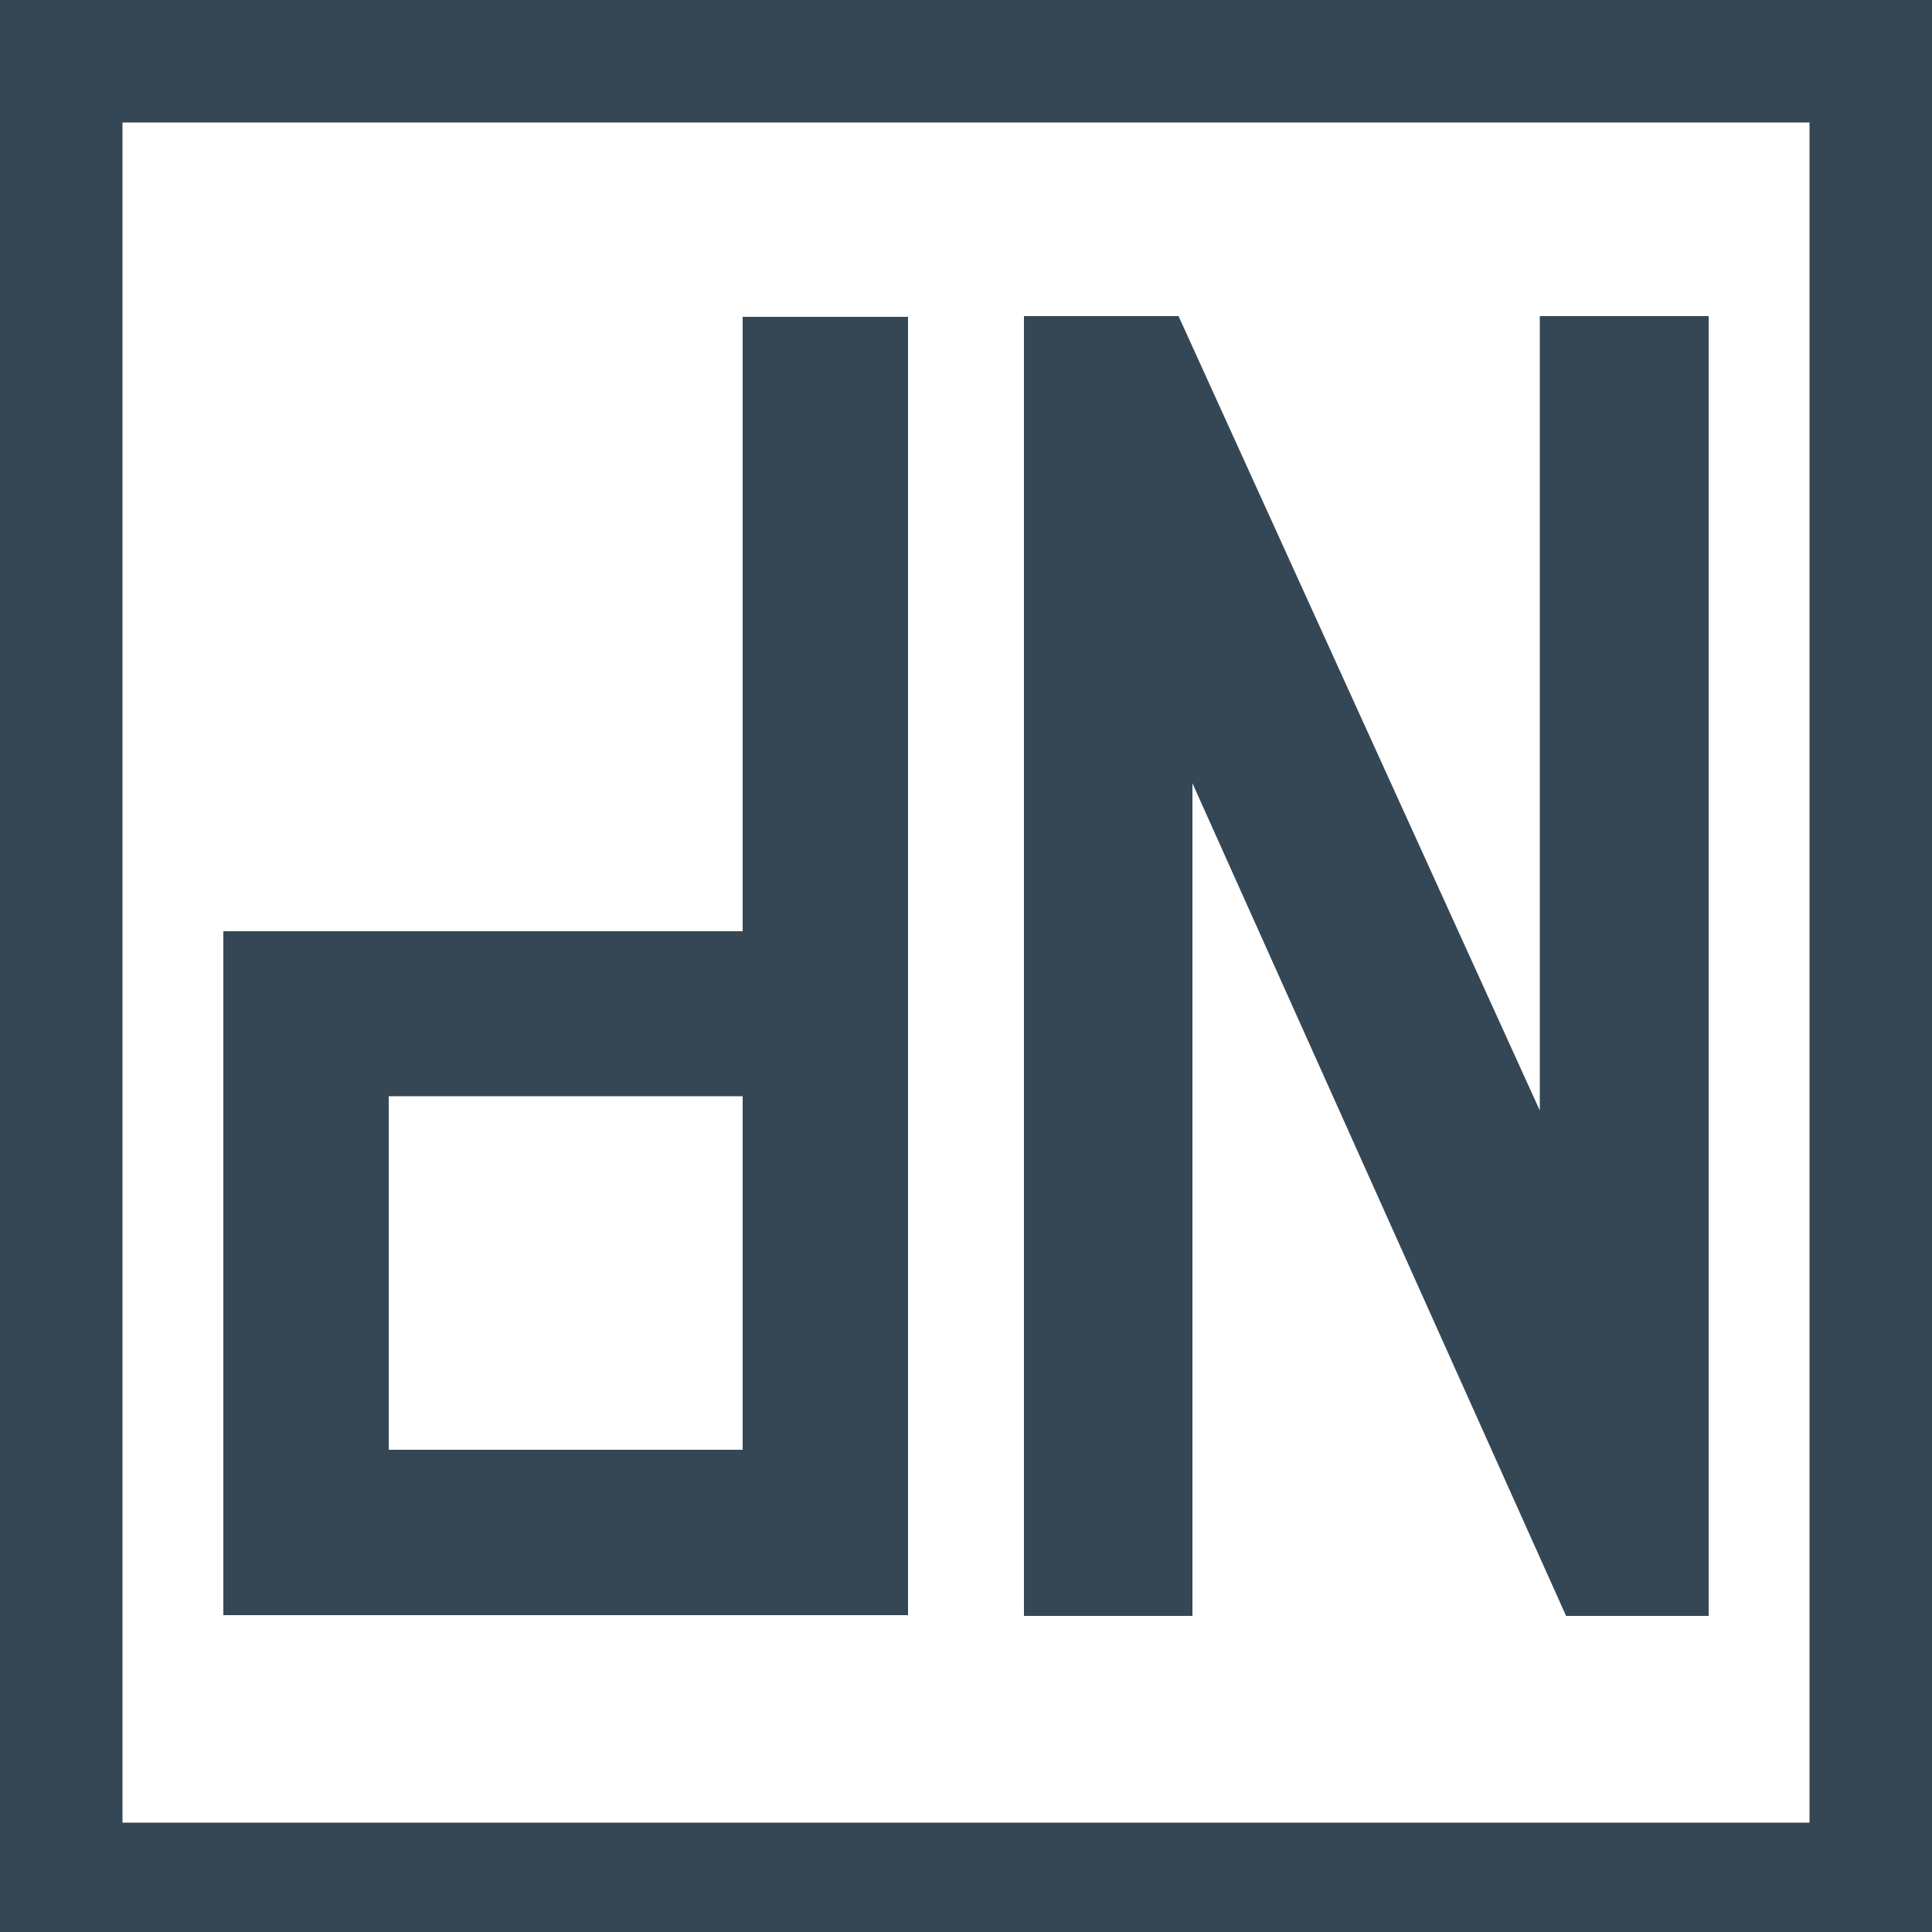 <svg version="1.1" id="Layer_1" xmlns="http://www.w3.org/2000/svg" xmlns:xlink="http://www.w3.org/1999/xlink" x="0px" y="0px" viewBox="0 0 500 500" style="enable-background:new 0 0 500 500;" xml:space="preserve" width="75" height="75">
<style type="text/css">
	.st0{fill:#354755;}
</style>
<g id="XMLID_13_">
	<path id="XMLID_27_" class="st0 svg-elem-1" d="M192.2,82v159H57.8v177H235V82H192.2z M192.2,375.2h-91.6v-91.5h91.6V375.2z"></path>
	<g id="XMLID_9_">
		<path id="XMLID_10_" class="st0 svg-elem-2" d="M442.2,81.8v336.4h-36.9l-96.7-215.5v215.5H265V81.8h40l93.5,205.6V81.8H442.2z"></path>
	</g>
</g>
<rect id="XMLID_3_" class="st0 svg-elem-3" width="500" height="31.7"></rect>
<rect id="XMLID_4_" x="0" y="0.5" class="st0 svg-elem-4" width="31.7" height="500"></rect>
<rect id="XMLID_5_" x="0" y="471.7" class="st0 svg-elem-5" width="500" height="31.7"></rect>
<rect id="XMLID_6_" x="468.3" y="0.5" class="st0 svg-elem-6" width="31.7" height="500"></rect>
</svg>

